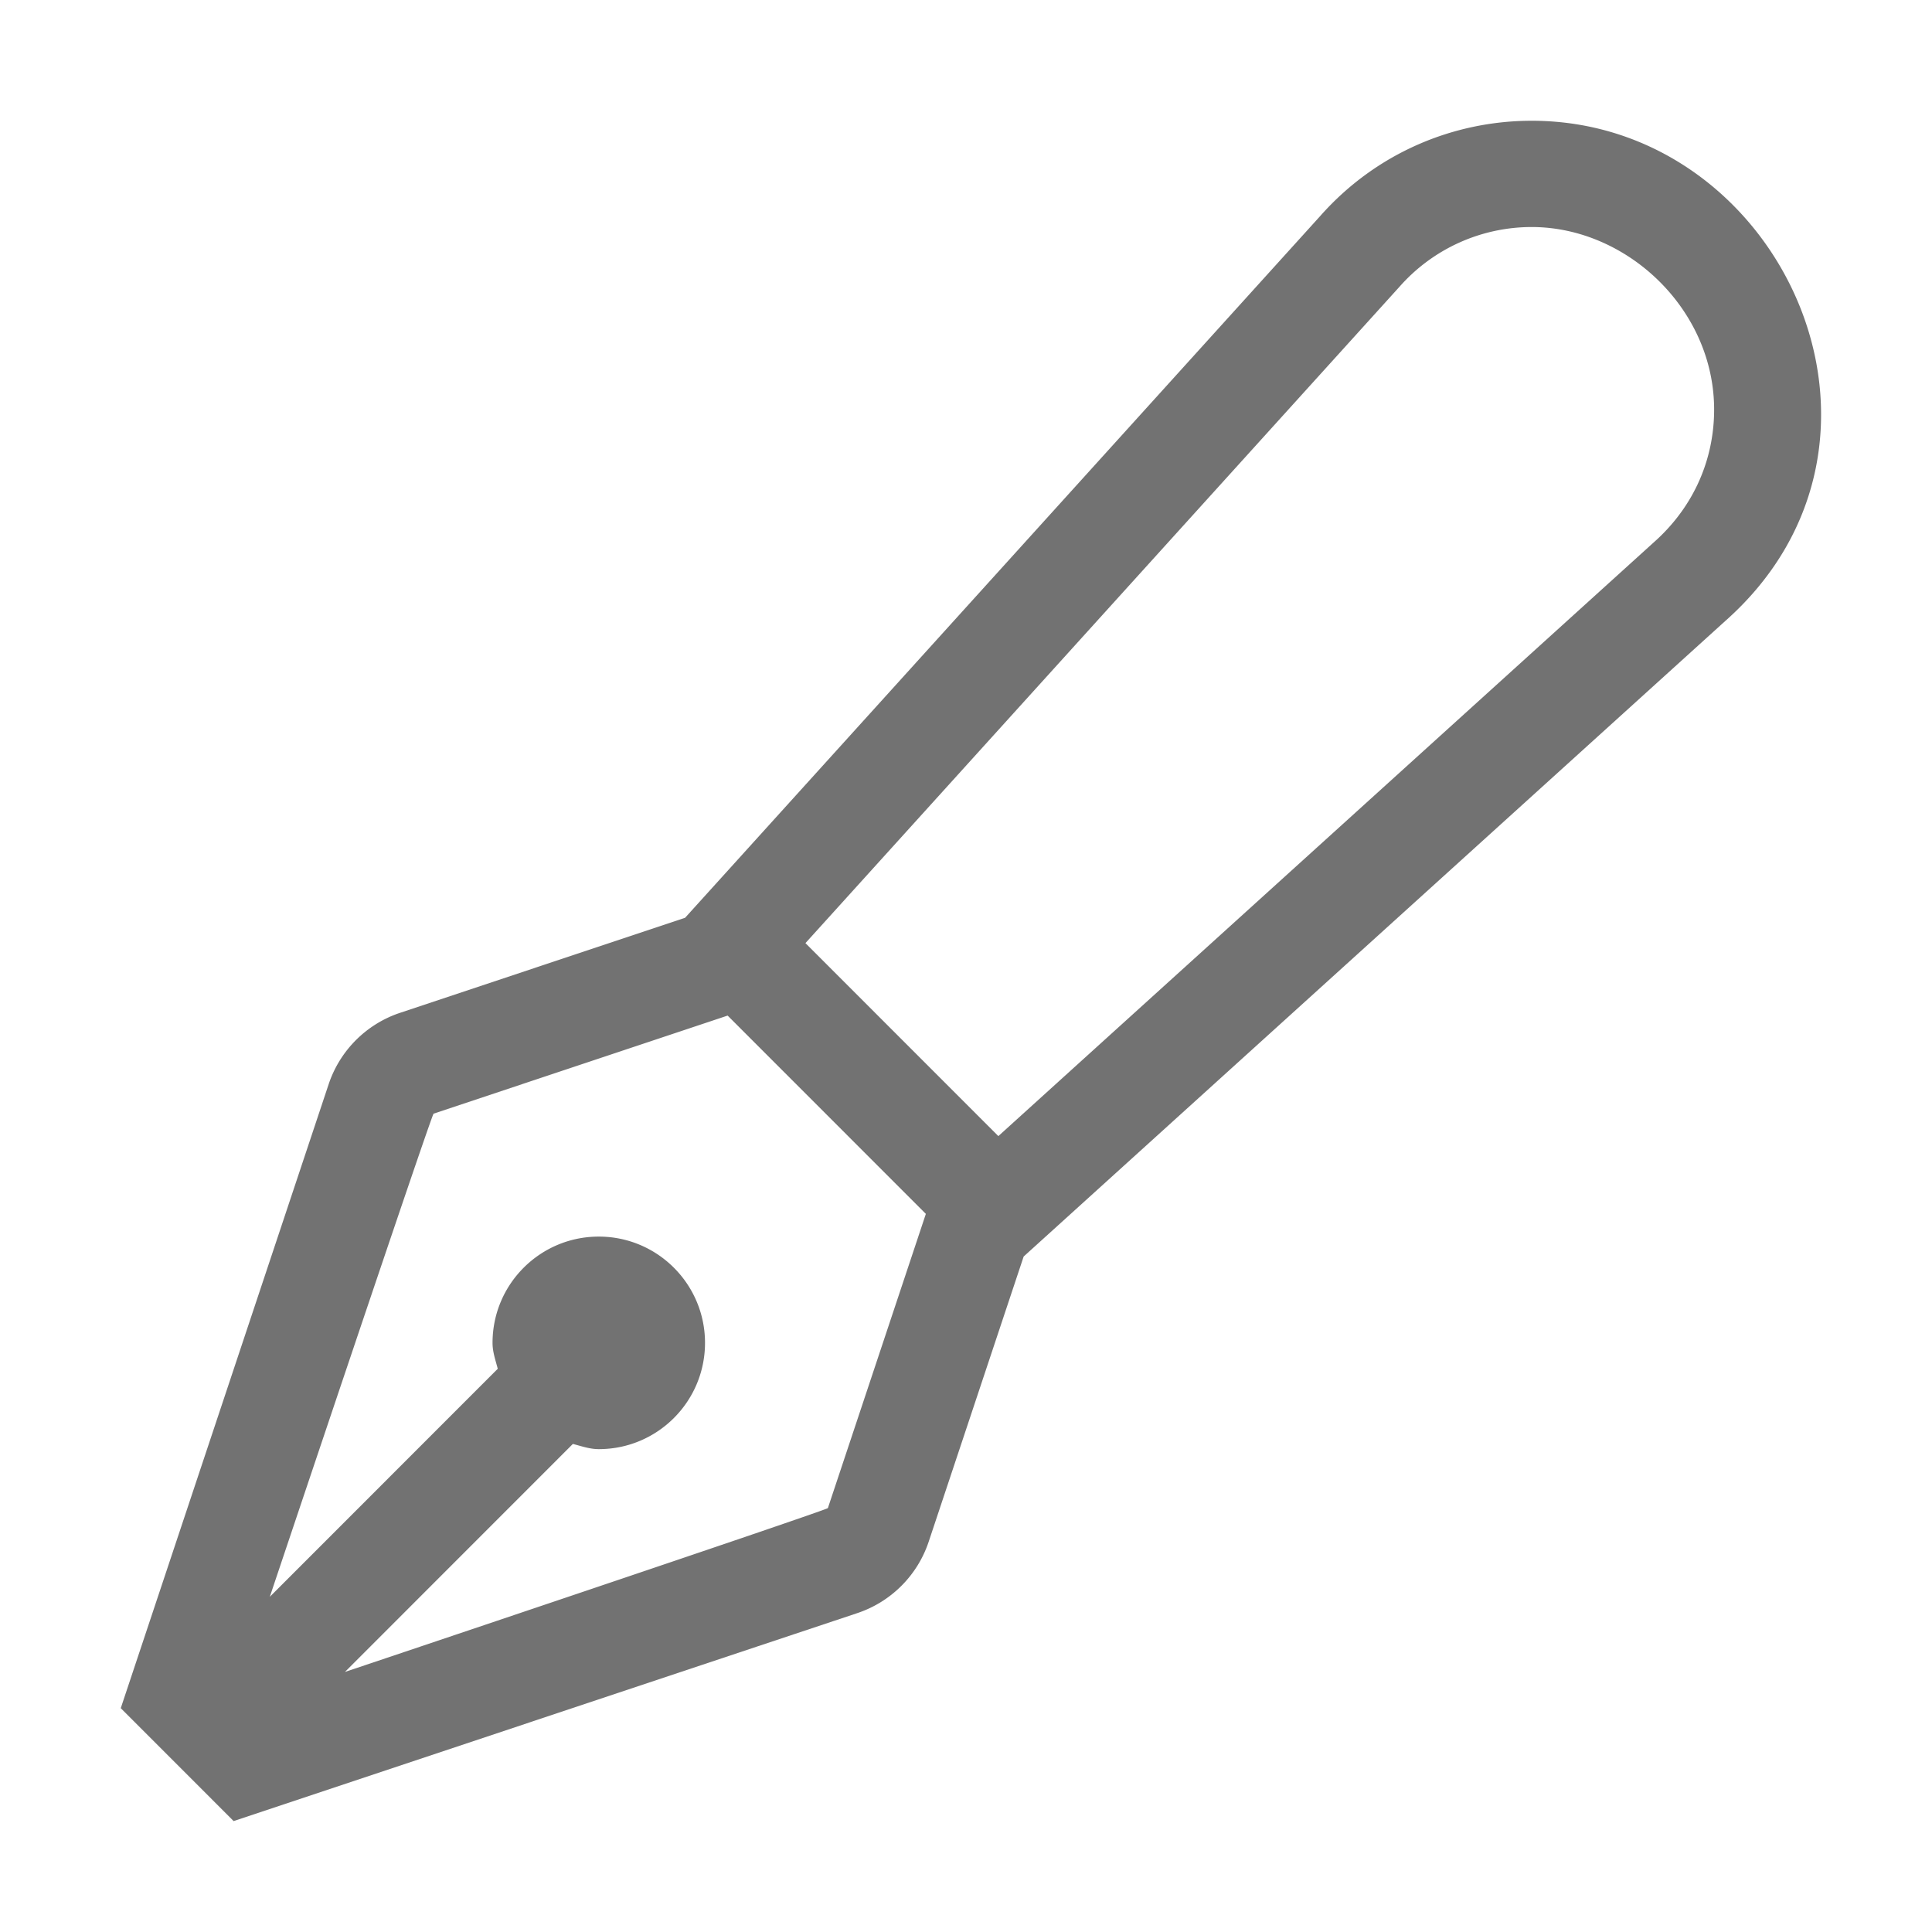 ﻿<?xml version='1.0' encoding='UTF-8'?>
<svg viewBox="-2 -2 31.997 32" xmlns="http://www.w3.org/2000/svg">
  <g transform="matrix(0.055, 0, 0, 0.055, 0, 0)">
    <path d="M424.86, 0C401.4, 0 378.01, 9.64 361.15, 28.72L169.93, 240L84.1, 268.62A34.005 34.005 0 0 0 62.6, 290.12L0, 478L33.99, 512L221.78, 449.38A34.005 34.005 0 0 0 243.28, 427.88L271.88, 342L483.07, 150.7C544.5, 96.38 500.08, 0 424.86, 0zM212.93, 417.75C212.73, 418.34 67.51, 467.09 67.51, 467.09L136.14, 398.43C138.7, 399.09 141.17, 400 143.94, 400C161.61, 400 175.93, 385.67 175.93, 368C175.93, 350.33 161.61, 336 143.94, 336C126.27, 336 111.95, 350.33 111.95, 368C111.95, 370.77 112.86, 373.24 113.52, 375.8L44.88, 444.47C44.88, 444.47 93.6, 299.18 94.2, 298.98L182.74, 269.45L242.43, 329.16L212.93, 417.75zM461.6, 126.97L264.26, 305.74L206.17, 247.63L385.11, 49.92A53.057 53.057 0 0 1 424.86, 32C453.96, 32 480.73, 57.55 479.77, 88.61C479.32, 103.39 472.96, 116.92 461.6, 126.97z" fill="#727272" fill-opacity="1" class="Black" />
  </g>
</svg>